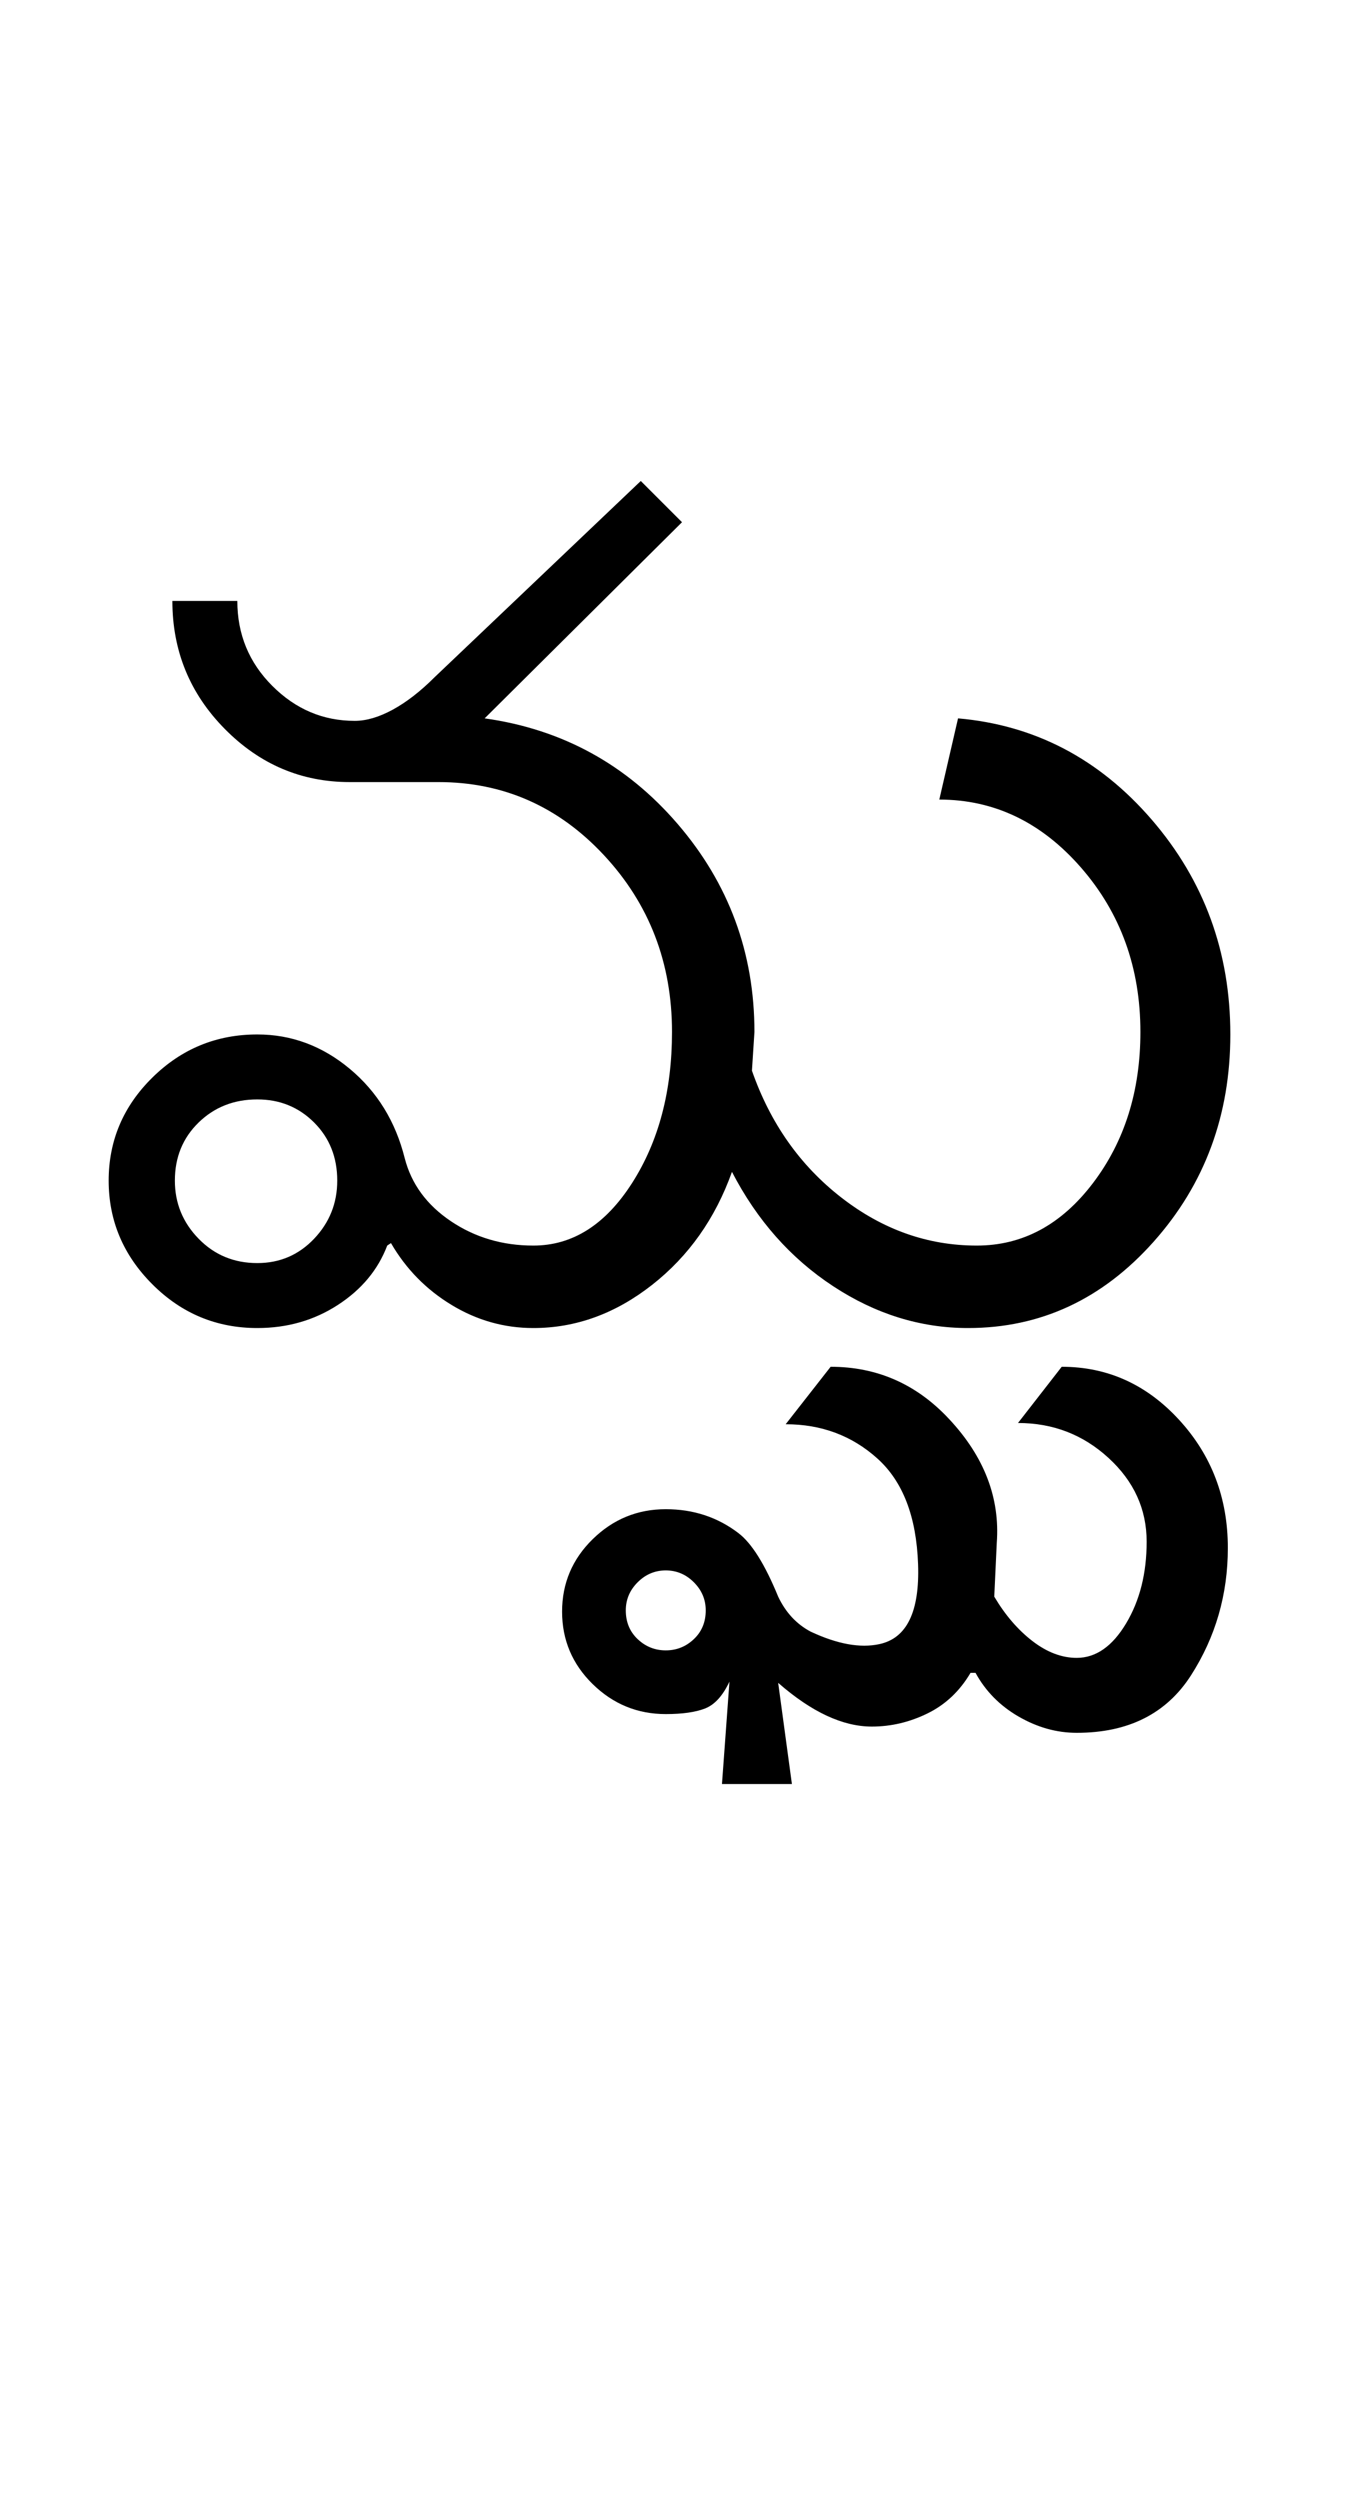 <?xml version="1.0" encoding="UTF-8"?>
<svg xmlns="http://www.w3.org/2000/svg" xmlns:xlink="http://www.w3.org/1999/xlink" width="271pt" height="500.25pt" viewBox="0 0 271 500.25" version="1.1">
<defs>
<g>
<symbol overflow="visible" id="glyph0-0">
<path style="stroke:none;" d="M 8.5 0 L 8.5 -170.5 L 76.5 -170.5 L 76.5 0 Z M 17 -8.5 L 68 -8.5 L 68 -162 L 17 -162 Z M 17 -8.5 "/>
</symbol>
<symbol overflow="visible" id="glyph0-1">
<path style="stroke:none;" d="M 19 -29.5 C 19 -25 20.582 -21.125 23.75 -17.875 C 26.914 -14.625 30.832 -13 35.5 -13 C 40 -13 43.789 -14.625 46.875 -17.875 C 49.957 -21.125 51.5 -25 51.5 -29.5 C 51.5 -34.164 49.957 -38.039 46.875 -41.125 C 43.789 -44.207 40 -45.75 35.5 -45.75 C 30.832 -45.75 26.914 -44.207 23.75 -41.125 C 20.582 -38.039 19 -34.164 19 -29.5 Z M 5.75 -29.5 C 5.75 -37.5 8.664 -44.375 14.5 -50.125 C 20.332 -55.875 27.332 -58.75 35.5 -58.75 C 42.332 -58.75 48.5 -56.457 54 -51.875 C 59.5 -47.289 63.164 -41.332 65 -34 C 66.332 -28.832 69.414 -24.625 74.25 -21.375 C 79.082 -18.125 84.582 -16.5 90.75 -16.5 C 98.582 -16.5 105.164 -20.664 110.5 -29 C 115.832 -37.332 118.5 -47.414 118.5 -59.25 C 118.5 -73.082 113.957 -84.875 104.875 -94.625 C 95.789 -104.375 84.75 -109.25 71.75 -109.25 L 54 -109.25 C 44.332 -109.25 36 -112.789 29 -119.875 C 22 -126.957 18.5 -135.5 18.5 -145.5 L 31.5 -145.5 C 31.5 -138.832 33.832 -133.164 38.5 -128.5 C 43.164 -123.832 48.664 -121.5 55 -121.5 C 57.332 -121.5 59.875 -122.25 62.625 -123.75 C 65.375 -125.25 68.164 -127.414 71 -130.25 L 112.25 -169.5 L 120.5 -161.25 L 81 -122 C 96.5 -119.832 109.375 -112.789 119.625 -100.875 C 129.875 -88.957 135 -75.082 135 -59.25 L 134.5 -51.5 C 138.164 -41 144.125 -32.539 152.375 -26.125 C 160.625 -19.707 169.664 -16.5 179.5 -16.5 C 188.664 -16.5 196.414 -20.664 202.75 -29 C 209.082 -37.332 212.25 -47.414 212.25 -59.25 C 212.25 -72.082 208.289 -83.039 200.375 -92.125 C 192.457 -101.207 183 -105.75 172 -105.75 L 175.75 -122 C 191.082 -120.664 204 -113.914 214.5 -101.75 C 225 -89.582 230.25 -75.25 230.25 -58.75 C 230.25 -42.582 225.125 -28.75 214.875 -17.25 C 204.625 -5.75 192.25 0 177.75 0 C 168.25 0 159.25 -2.789 150.75 -8.375 C 142.25 -13.957 135.5 -21.582 130.5 -31.25 C 127.164 -21.914 121.832 -14.375 114.5 -8.625 C 107.164 -2.875 99.25 0 90.75 0 C 84.914 0 79.457 -1.539 74.375 -4.625 C 69.289 -7.707 65.25 -11.832 62.25 -17 L 61.5 -16.5 C 59.664 -11.664 56.375 -7.707 51.625 -4.625 C 46.875 -1.539 41.5 0 35.5 0 C 27.332 0 20.332 -2.914 14.5 -8.75 C 8.664 -14.582 5.75 -21.5 5.75 -29.5 Z M 5.75 -29.5 "/>
</symbol>
<symbol overflow="visible" id="glyph0-2">
<path style="stroke:none;" d="M -129.75 56.5 C -129.75 58.832 -128.957 60.75 -127.375 62.25 C -125.789 63.75 -123.914 64.5 -121.75 64.5 C -119.582 64.5 -117.707 63.75 -116.125 62.25 C -114.539 60.75 -113.75 58.832 -113.75 56.5 C -113.75 54.332 -114.539 52.457 -116.125 50.875 C -117.707 49.289 -119.582 48.5 -121.75 48.5 C -123.914 48.5 -125.789 49.289 -127.375 50.875 C -128.957 52.457 -129.75 54.332 -129.75 56.5 Z M -142.5 56.75 C -142.5 51.082 -140.457 46.25 -136.375 42.25 C -132.289 38.25 -127.414 36.25 -121.75 36.25 C -116.25 36.25 -111.414 37.832 -107.25 41 C -104.582 43 -101.914 47.25 -99.25 53.75 C -97.75 56.914 -95.582 59.25 -92.75 60.75 C -87.414 63.25 -82.832 64.082 -79 63.25 C -73.5 62.082 -70.914 56.75 -71.25 47.25 C -71.582 37.75 -74.289 30.707 -79.375 26.125 C -84.457 21.539 -90.582 19.25 -97.75 19.25 L -88.75 7.75 C -79.414 7.75 -71.5 11.25 -65 18.25 C -58 25.75 -54.832 34 -55.5 43 L -56 53.75 C -53.832 57.414 -51.289 60.375 -48.375 62.625 C -45.457 64.875 -42.5 66 -39.5 66 C -35.664 66 -32.375 63.707 -29.625 59.125 C -26.875 54.539 -25.5 49.082 -25.5 42.75 C -25.5 36.25 -28.039 30.664 -33.125 26 C -38.207 21.332 -44.25 19 -51.25 19 L -42.5 7.75 C -33.332 7.75 -25.5 11.289 -19 18.375 C -12.5 25.457 -9.25 34 -9.25 44 C -9.25 53.332 -11.707 61.832 -16.625 69.5 C -21.539 77.164 -29.164 81 -39.5 81 C -43.5 81 -47.375 79.914 -51.125 77.75 C -54.875 75.582 -57.75 72.664 -59.75 69 L -60.75 69 C -62.914 72.664 -65.789 75.375 -69.375 77.125 C -72.957 78.875 -76.664 79.75 -80.5 79.75 C -86.332 79.75 -92.582 76.832 -99.25 71 L -96.5 91.25 L -110.5 91.25 L -109 70.75 C -110.332 73.582 -111.957 75.375 -113.875 76.125 C -115.789 76.875 -118.414 77.25 -121.75 77.25 C -127.414 77.25 -132.289 75.25 -136.375 71.25 C -140.457 67.25 -142.5 62.414 -142.5 56.75 Z M -142.5 56.75 "/>
</symbol>
</g>
</defs>
<g id="surface1">
<rect x="0" y="0" width="271" height="500.25" style="fill:rgb(100%,100%,100%);fill-opacity:1;stroke:none;"/>
<g style="fill:rgb(0%,0%,0%);fill-opacity:1;">
  <use xlink:href="#glyph0-1" x="16" y="265.75"/>
  <use xlink:href="#glyph0-2" x="255" y="265.75"/>
</g>
</g>
</svg>
